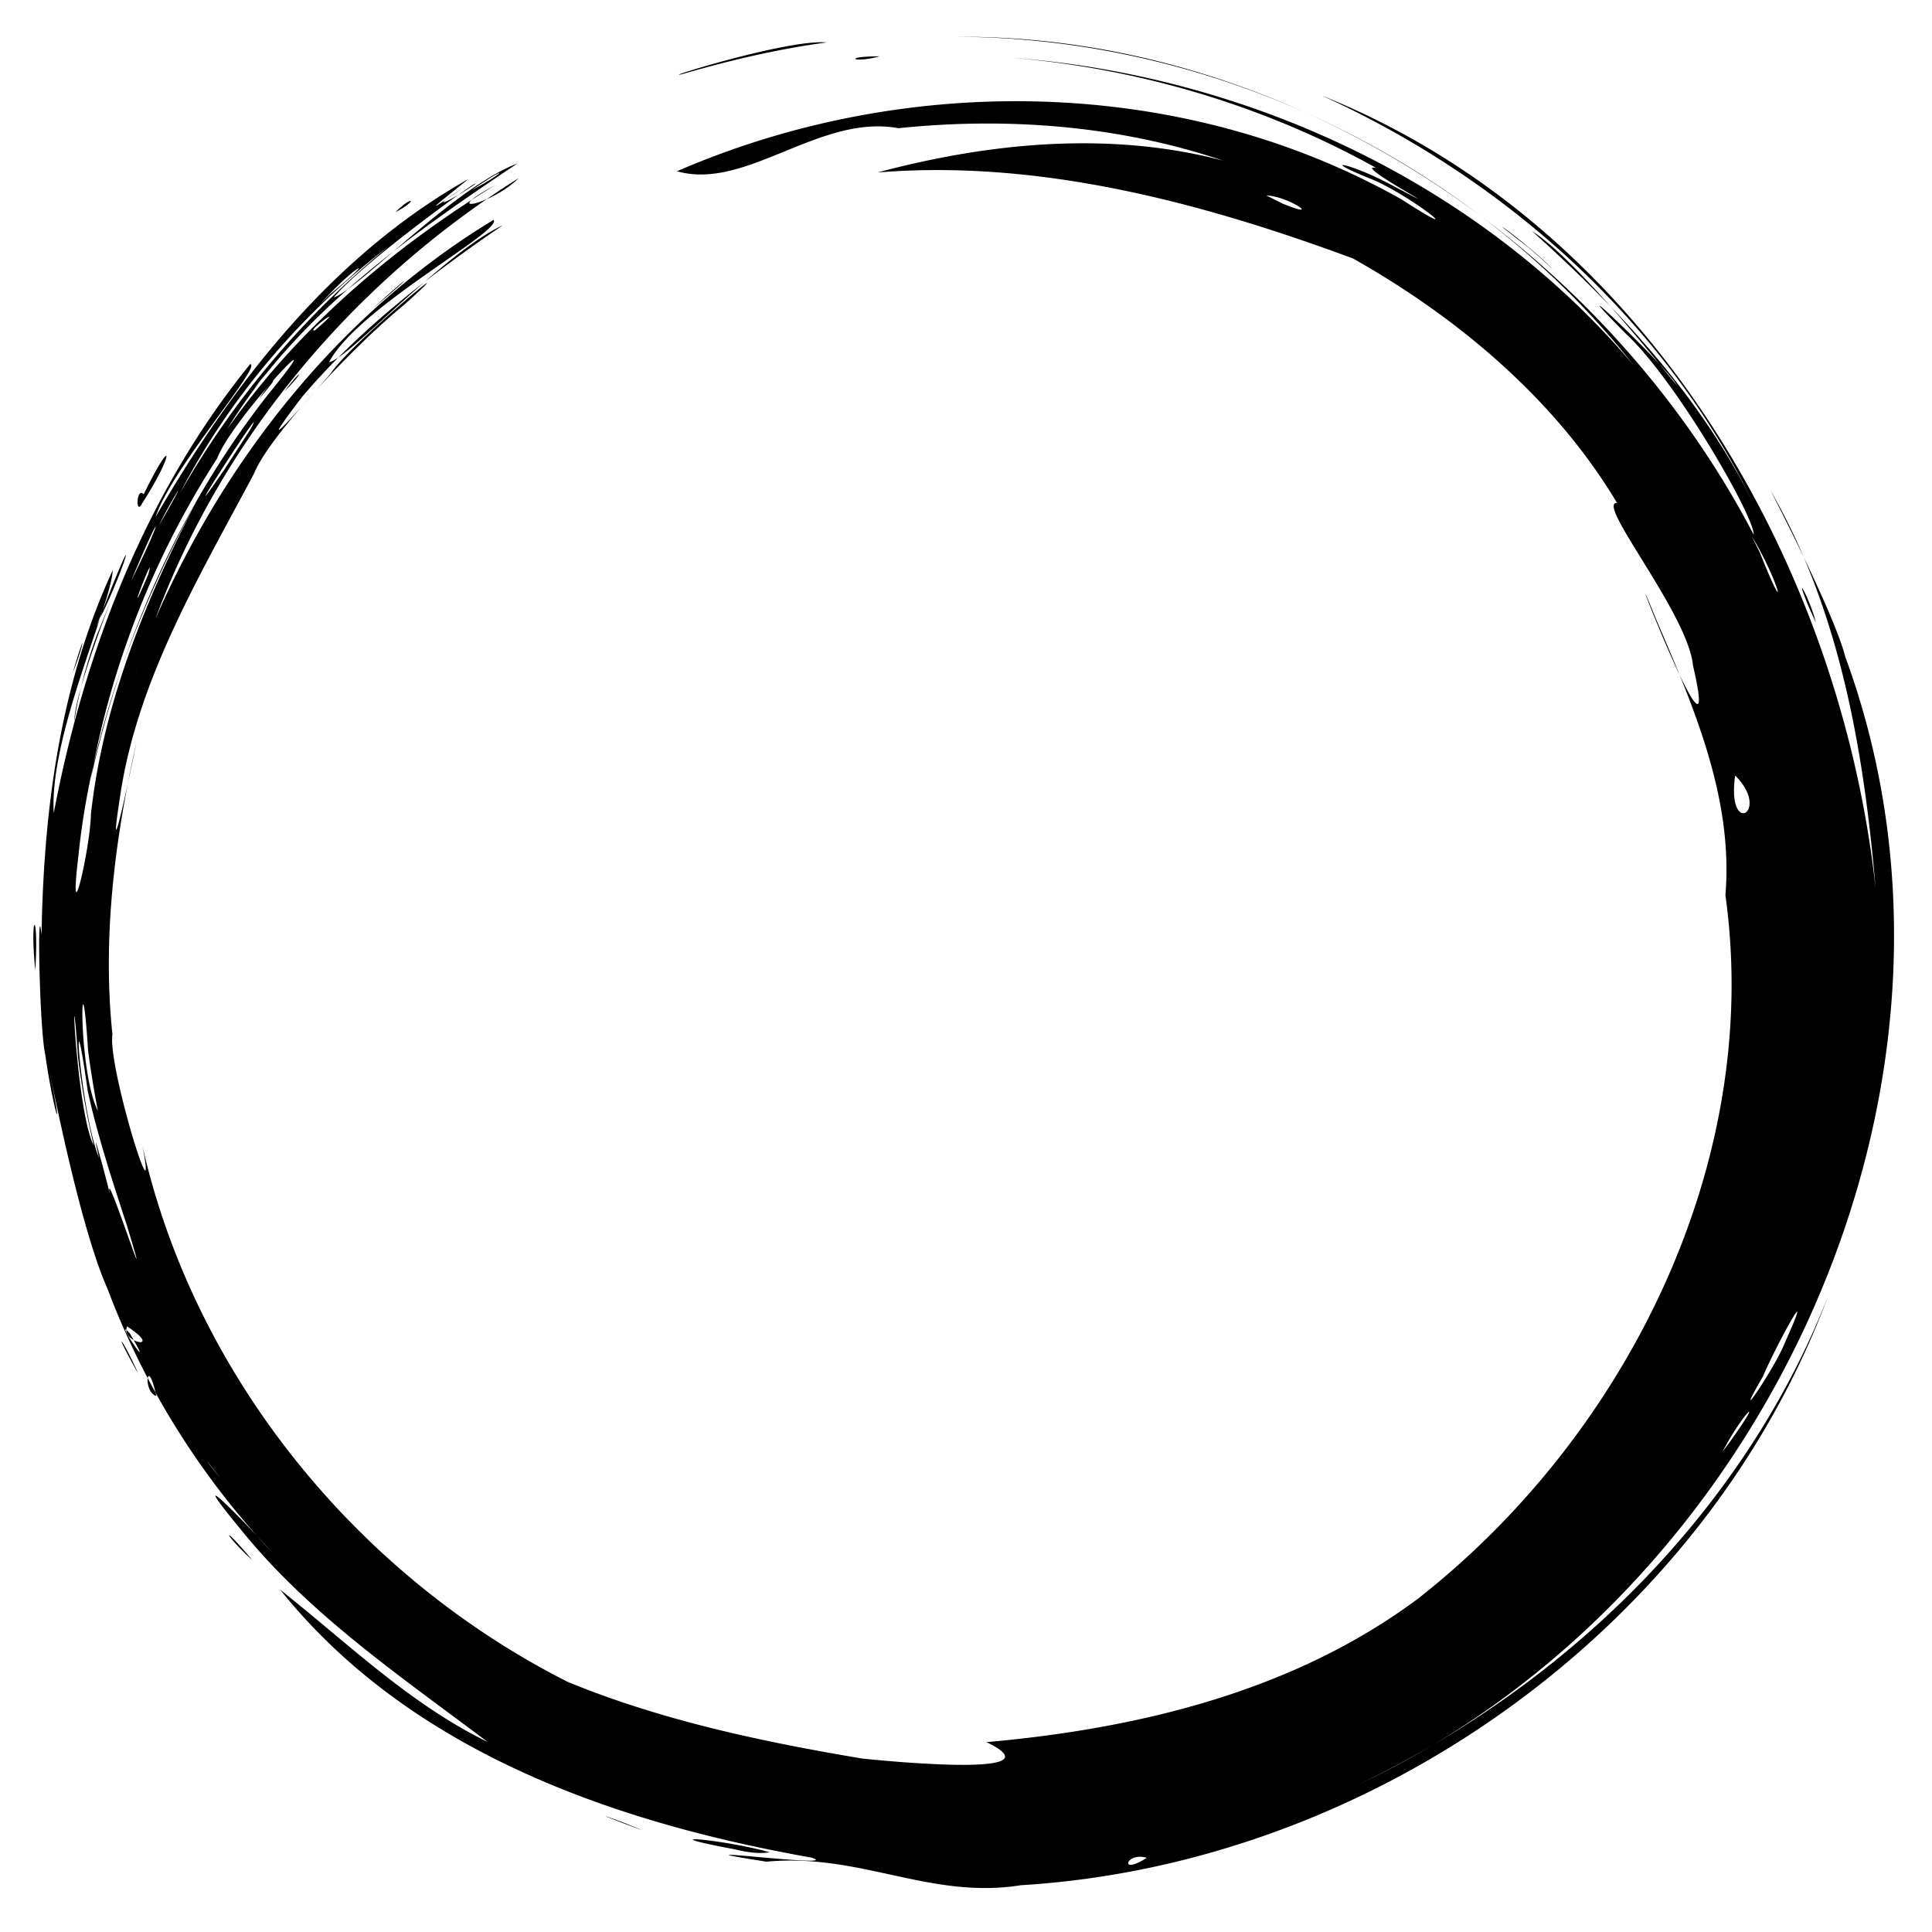 <svg xmlns="http://www.w3.org/2000/svg" width="144" height="144" viewBox="0 0 38.109 38.109"><path d="M34.034 17.657c.738 5.275-1.954 10.657-6.064 13.877-2.454 1.83-5.516 2.564-8.512 2.83 1.418.684-1.683.402-2.443.325-1.97-.33-3.966-.753-5.813-1.512-4.144-2.092-7.367-6.031-8.394-10.58.337 1.718-.69-1.577-.59-2.19-.203-1.933.052-3.884.475-5.772-.17.85-.609 2.87-.295.886.38-2.238 1.568-4.21 2.615-6.185.283-.707 1.912-2.47 2.977-3.339 1.43-1.294-1.129.825-1.464 1.367-.534.614-1.653 1.889-.566.463 1.13-1.33 2.525-2.407 3.96-3.385-1.185.552-3.057 2.658-3.429 2.7.577-1.087 3.427-2.582 3.245-2.805C6.735 6.15 4.457 9.016 3.064 12.21c1.33-3.59 3.931-6.661 7.162-8.694-.483.498-1.621.768-.465.139C7.72 4.907 5.86 6.5 4.48 8.468c1.37-2.253 3.573-3.805 5.726-5.243-1.257.476-3.133 2.48-3.623 2.644.593-.715 2.994-2.432 2.784-2.234-.357.259-1.058.608-.24.075-.882.611-.522.335.113-.179-2.691 1.515-4.645 4.03-6.169 6.662.3-.935 2.113-2.99 1.863-3.01C2.874 9.72 1.664 12.852 1.06 16.04c-.091-1.535 1.124-4.088 1.164-4.793-1.04 2.246-1.367 4.747-1.404 7.2-.09-.883-.045 1.832.073 2.36.16 1.114.39 1.816.08.313.083.369.606 3.08 1.143 4.29a15.646 15.646 0 003.25 5.21c-.565-.634-1.792-1.878-.64-.48 1.358 1.695 3.174 2.924 4.892 4.22-1.534-.748-2.768-1.955-4.093-3.005 2.55 3.19 6.59 4.597 10.482 5.287.707.226-3.203-.283-.89.08 1.862-.174 3.224.751 5.023.464 6.927-.42 13.49-5.08 15.92-11.621-1.674 4.273-5.175 7.686-9.285 9.644 8.012-3.737 12.723-13.81 9.625-22.249-.233-.92-1.615-3.552-1.481-3.294 1.376 2.383 1.847 5.152 2.078 7.858-.718-6.564-4.62-13.11-10.919-15.637 3.61 1.643 6.755 4.444 8.504 8.033C33.551 7.832 31.94 6.1 30.22 4.56c.949.596 2.883 3.105 2.855 3.033-.381-.565-2.48-2.498-1.006-1.012.994.92 2.547 3.632 2.521 3.962C31.597 4.808 25.41.683 18.866.726c5.12.013 10.179 2.46 13.357 6.477-3.037-3.586-7.609-5.715-12.266-6.064 2.515.212 4.988.947 7.193 2.176-.555-.126 1.86 1.16.262.315-.783-.417-1.49-.547-.292-.069.8.363 1.93 1.279.534.377-4.323-2.445-9.78-2.523-14.3-.56 1.363.388 2.811-1.136 4.367-.849 2.148-.223 4.355-.053 6.407.64-2.238-.59-4.609-.356-6.82.233 3.202-.261 6.407.596 9.379 1.696 2.067 1.165 3.99 2.78 5.21 4.823-.437-.019 1.401 2.183 1.498 3.209.644 2.777-1.636-3.149-.715-.884.734 1.708 1.513 3.507 1.354 5.411zm0-2.908c-.078-.38-.1-.487 0 0zm.192.549c.72.71-.172 1.237 0 0zM24.979 3.856c.427.009 1.143.499.316.158zm-10.92 30.621c-.643-.179-.385-.107 0 0zM2.533 21.224c.041.226.089.485 0 0zm9.576 12.622c-.252-.081-.29-.093 0 0zM2.314 19.578c-.024-.313-.04-.53 0 0zm1.592-8.177l.142-.283zm.576-1.234l-.1.164zM27.256 4.13l.255.127zM5.881 7.78l-.044.044zm5.488-4.254l.318-.16zM2.26 14.612l.007-.031zm.494-1.564c-.103.283-.189.517-.034.095zm4.61-6.97c.878-.737.743-.687 0 0zm-4.856 18.11c.62 2.045-.534-1.522-.329-.58-.03-.168-.442-1.694-.226-.773-.358-.842-.571-3.795-.224-1.323.198.909.492 1.792.779 2.676zM1.93 21.91c-.404-.79-.339-3.507-.192-1.178.053.395.118.787.192 1.178zM5.607 7.725c.397-.395.384-.506 0 0zM24.65 2.539c.168.056.104.034 0 0zM4.427 9.26c-1.216 1.775.955-1.6.52-.805-.171.27-.347.536-.52.805zm-2.634 6.805c-.012.676-.455 2.567-.244.795.254-2.477 1.171-4.836 2.347-7.013-1.011 1.946-1.862 4.02-2.103 6.218zm0-.713A17.26 17.26 0 014.285 9.04c.299-.8 2.482-3.068 1-1.254-1.733 2.205-2.889 4.835-3.492 7.567zm.055 7.243c-.36-.715-.474-4.078-.308-1.735.07.583.175 1.163.308 1.735zm25.38-19.152l-.126-.066zm-1.152-.576l-.066-.027zM1.382 17.849l.018-.365zm3.731-9.987c.451-.513.282-.421 0 0zm1.098-1.345c-.21.048.735-.631 0 0zM4.894 8.054c.53-.645.12-.146 0 0zm-1.976 3.292c-.543 1.275.187-.642.006-.015zm-.384.741c.138-.355.237-.612 0 0zm.74-1.646l-.054.082zm14.077-9.33c-.75 0-.52.143 0 0zm17.204 9.467c.55.913.733 1.768.16.325zM5.003 7.67c.279-.316.425-.53 0 0zm30.924 6.31l.085.31zM3.549 9.729c.991-1.91 2.424-3.575 4.13-4.88a17.478 17.478 0 00-4.13 4.88zm5.762-5.982c.644-.335.784-.541 0 0zm-7.463 9.686l.034-.129zm1.29-3.073c.183-.389.636-1.13.18-.314zm-.55 1.097c.643-1.548.644-1.295 0 0zm1.757 17.698c-.375-.491-.294-.36 0 0zm.384-21.347l.045-.06zM.997 17.712c.016-.263.047-.792 0 0zM6.321 5.996c.667-.758 1.215-1.032.184-.186zM3.686 9.234l.19-.29zM32.36 7.039l-.129-.146zm1.564 2.112l.055.083zM30.63 5.31c-.483-.501-1.67-1.337-.482-.43l.244.212zM3.521 28.084l.056.082zm-1.014-1.92c.75.491-.138.328 0 0zm32.24-15.668c.137.257.35.658 0 0zM6.019 31.349c.29.296.467.475 0 0zM1.464 14.228c.02-.787 1.326-3.85.443-1.692a9.153 9.153 0 00-.443 1.692zM2.56 26.3c.588 1.004-.372-.403 0 0zM5.854 6.243l.19-.206zm2.58 27.274l-.13-.08zm26.34-6.366c.268-.629 1.081-2.108.432-.664-.19.494-1.11 1.834-.432.664zm-31.691.384c-.184-.847-.272-.071 0 0zm33.008-3.402l.12-.357zM1.985 12.17c.387-.76.788-1.997.203-.547-.017.049-.454 1.148-.203.547zM33.98 28.633c.373-.731.884-1.23.154-.208zM23.03 1.139c-.297-.063-.53-.113-.095-.02zM16.308.837c-.777-.07-3.423.765-2.833.62.929-.269 1.874-.491 2.833-.62zm-12.1 7.217c.137-.2.475-.69 0 0zM2.726 27.096c-.28-.65-.57-1.022 0 0zM.696 19.14c.076-1.218-.116-1.167 0 0zm14.487 17.396c-.884-.249-2.502-.397-.7-.06.229.054.466.098.7.06zM.75 17.054v-.14zm35.067-4.775c-.086-.397-.47-1.12-.14-.31zM5.607 6.27c.275-.308.443-.497 0 0zm7.848-4.939c-.723.254-.161.057 0 0zm4.527 35.643l-.138.001zM7.802 4.185c.463-.246.334-.342 0 0zm-6.366 9.082c.215-.534.286-.972 0 0zm27.302-9.823l-.18-.12zM1.382 24.215c-.205-.646-.124-.39 0 0zm21.237 12.43c-.557.367-.414-.122 0 0zM2.809 9.92c.62-.96.637-1.416.025-.17-.147-.161-.164.457-.026.17zm29.825 20.853l-.053.081zm-27.658 0c-.674-.803-.54-.486 0 0zm7.271 5.158c-1.11-.403 1.28.505 0 0zm23.927-10.948l.137-.369zM30.686 4.651h.027zm5.186 21.238c.128-.3.218-.51 0 0zM16.034 37.002c-.385-.048-.494-.061 0 0z" fill-rule="evenodd"/></svg>